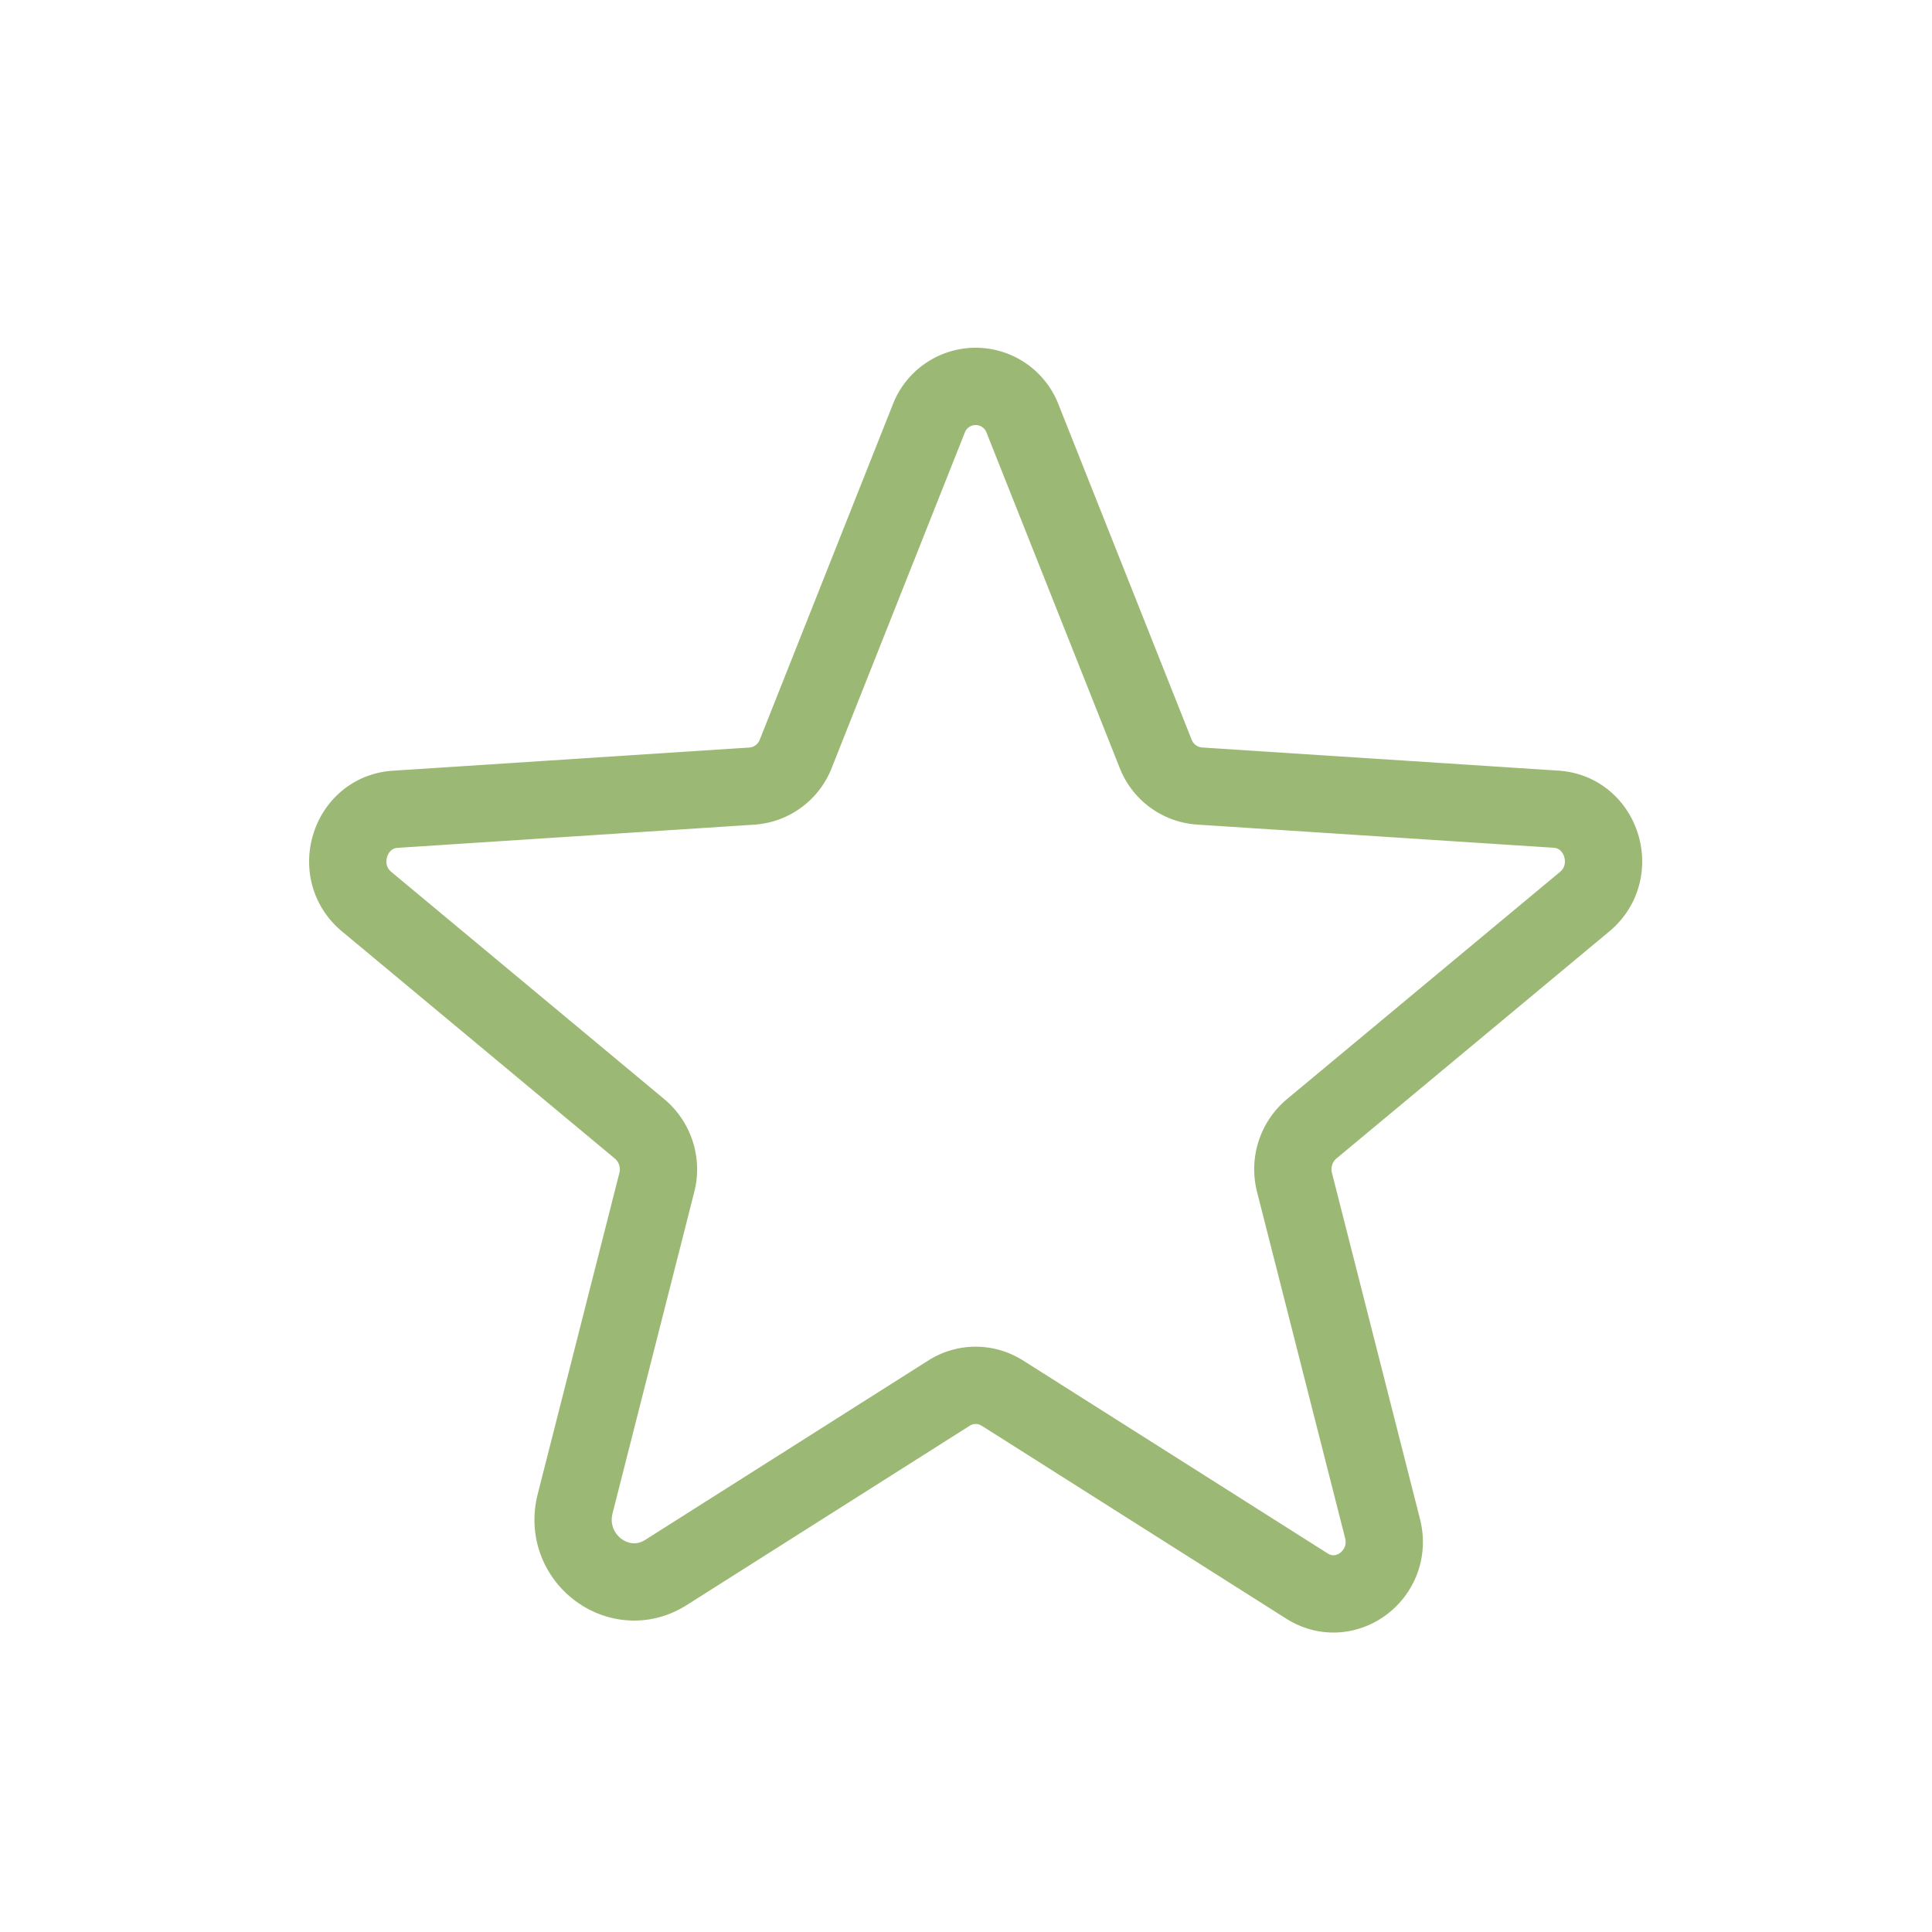 <svg width="25" height="25" fill="none" xmlns="http://www.w3.org/2000/svg"><path d="M12.97 18.026l3.94 2.496c.504.32 1.129-.155.98-.743l-1.139-4.478a.683.683 0 01.222-.694l3.533-2.94c.464-.387.225-1.158-.372-1.196l-4.614-.3a.658.658 0 01-.566-.418L13.233 5.42a.65.65 0 00-1.216 0l-1.72 4.334a.658.658 0 01-.567.418l-4.614.3c-.597.038-.836.809-.372 1.195l3.533 2.941a.684.684 0 01.222.694l-1.056 4.153c-.18.705.571 1.275 1.176.892l3.661-2.32a.641.641 0 01.69 0v0z" stroke="#9BB974" stroke-linecap="round" stroke-linejoin="round"/></svg>